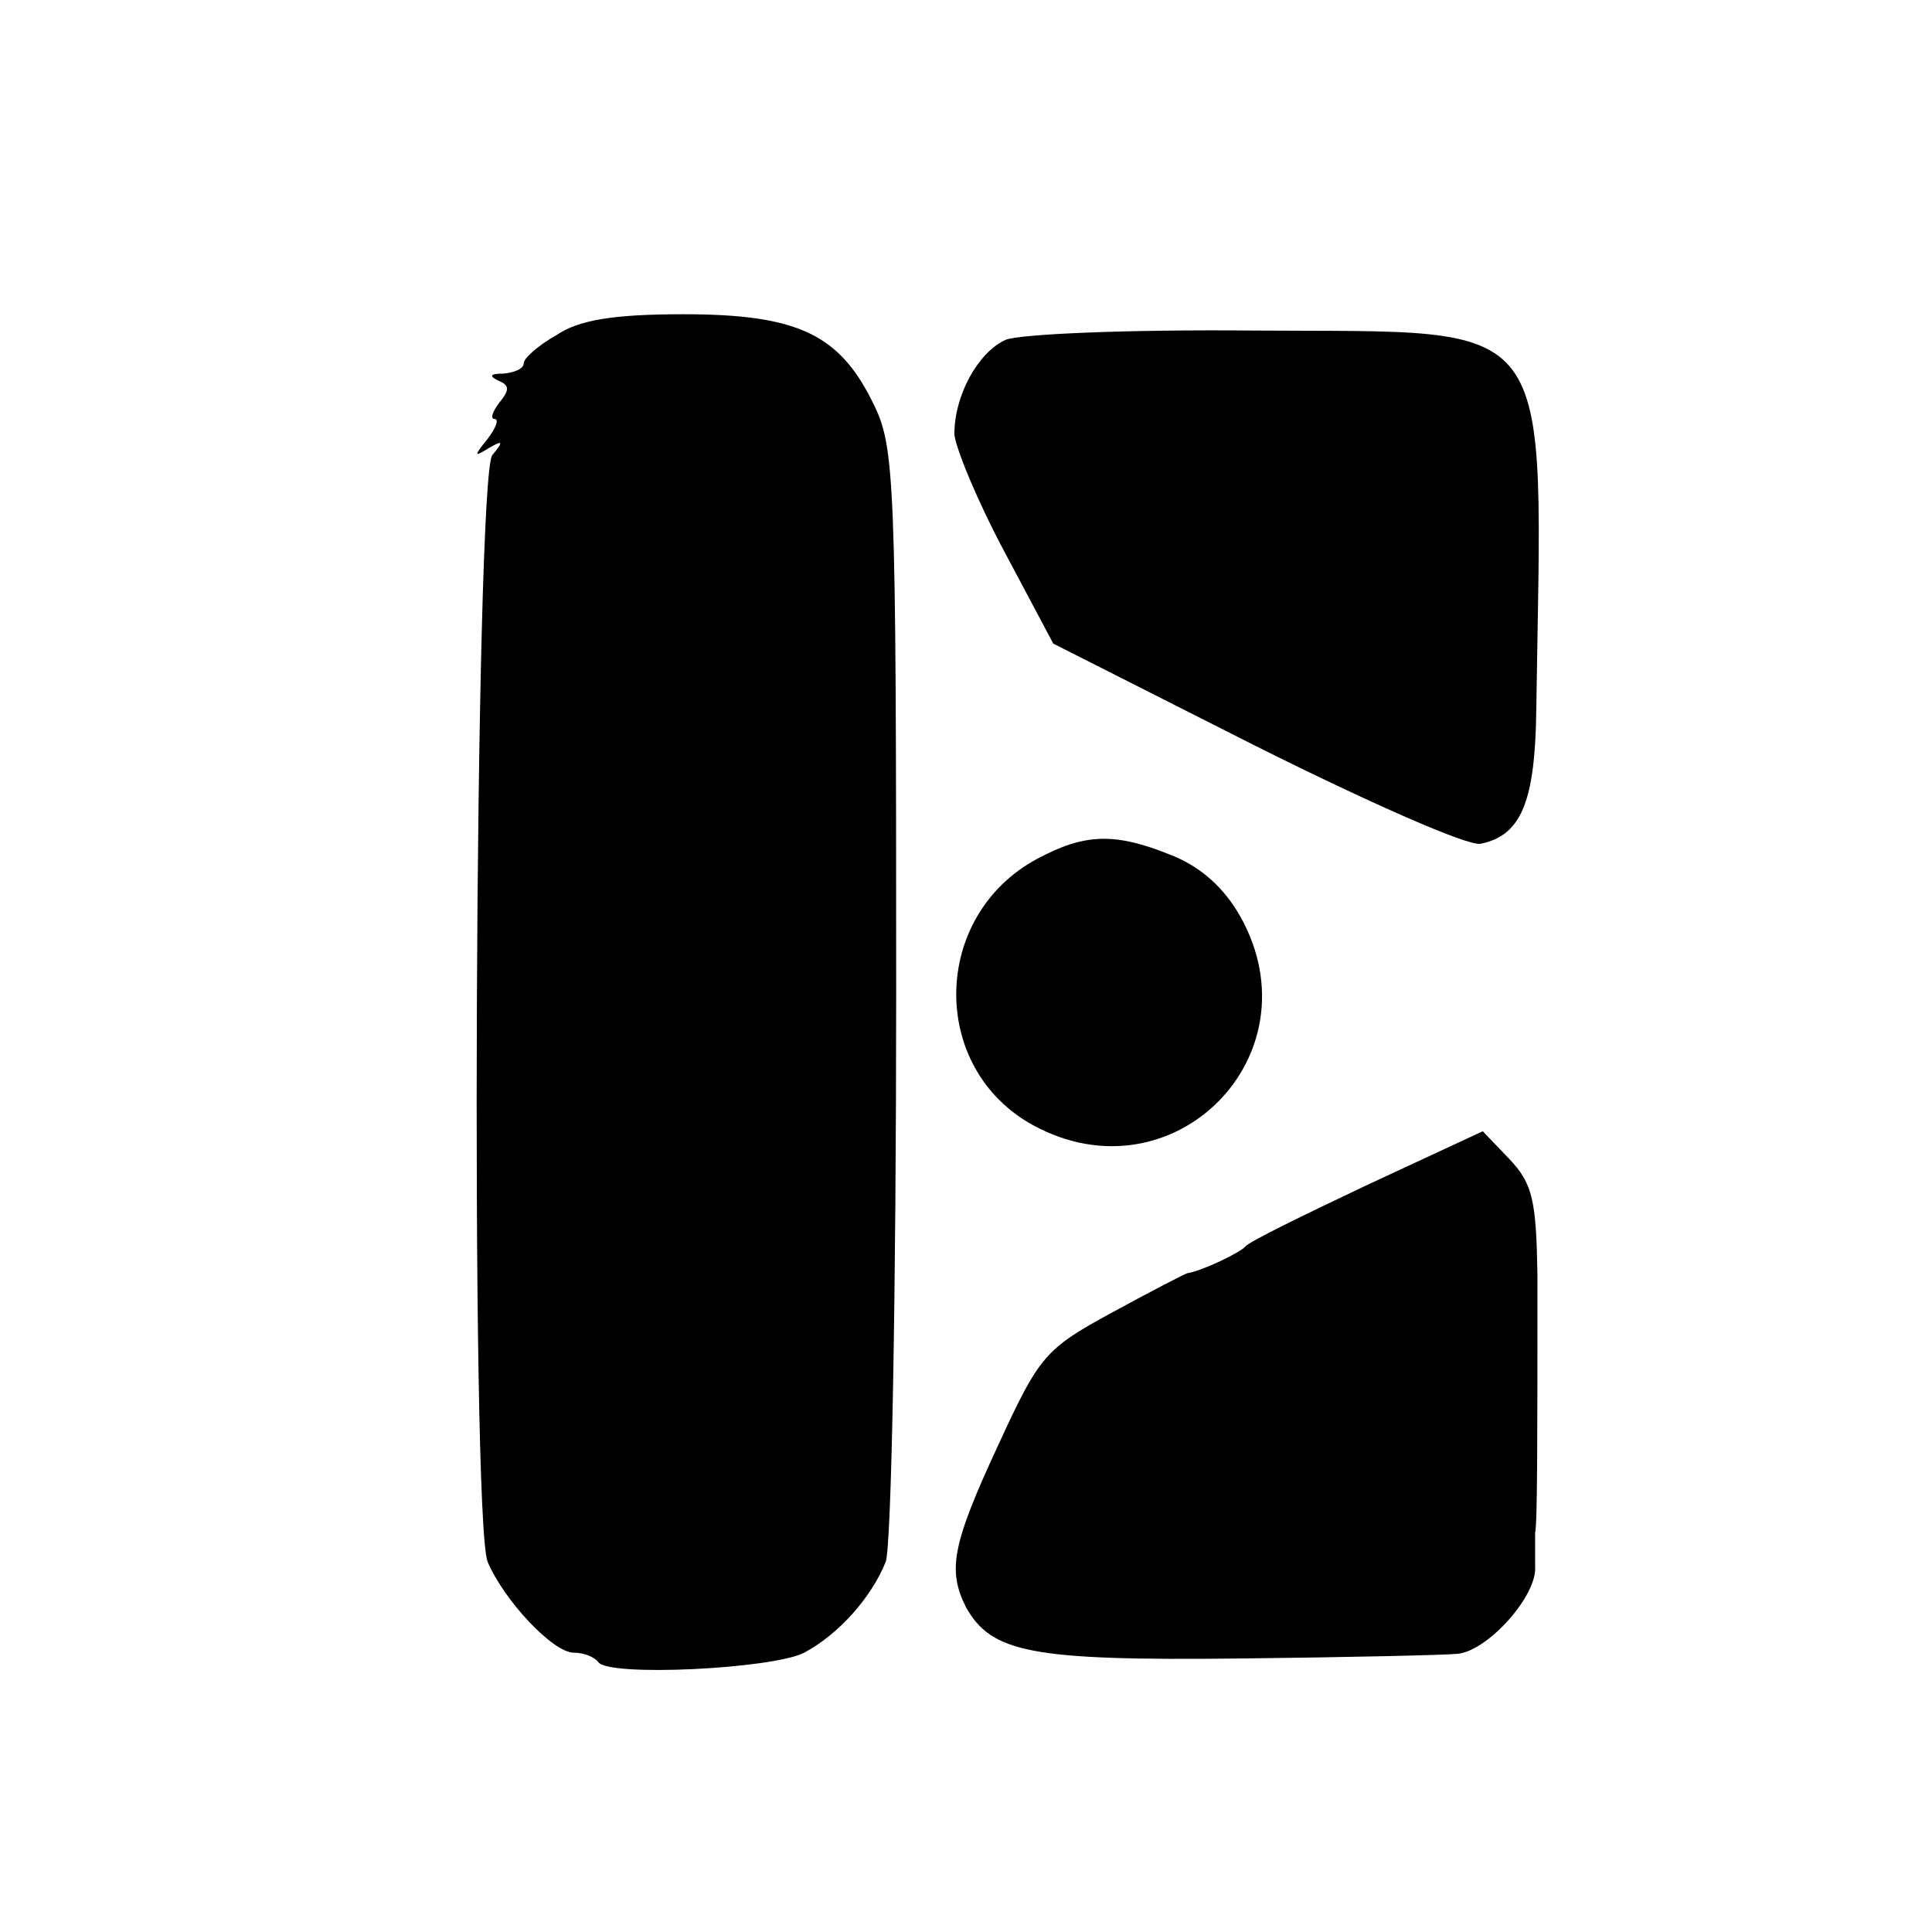 <?xml version="1.0" standalone="no"?>
<!DOCTYPE svg PUBLIC "-//W3C//DTD SVG 20010904//EN"
 "http://www.w3.org/TR/2001/REC-SVG-20010904/DTD/svg10.dtd">
<svg version="1.0" xmlns="http://www.w3.org/2000/svg"
 width="166pt" height="166pt" viewBox="0 0 166 166"
 preserveAspectRatio="xMidYMid meet">
<g transform="translate(0,166) scale(0.1,-0.1)"
fill="#000000" stroke="none">
<path d="M478 1372 c-16 -9 -28 -20 -28 -24 0 -5 -8 -8 -17 -9 -12 0 -13 -2
-5 -6 10 -4 10 -8 1 -19 -6 -8 -8 -14 -4 -14 4 0 1 -8 -6 -17 -12 -15 -12 -16
1 -8 12 7 13 6 3 -6 -15 -19 -19 -914 -4 -951 14 -33 56 -78 74 -78 9 0 18 -4
21 -8 8 -13 150 -6 177 8 30 16 58 48 70 78 5 13 9 233 9 489 0 445 -1 469
-20 507 -29 59 -65 76 -163 76 -60 0 -90 -5 -109 -18z"/>
<path d="M864 1368 c-24 -11 -44 -48 -44 -81 1 -12 20 -58 43 -101 l42 -79
174 -88 c98 -49 182 -86 193 -84 35 7 47 36 48 115 5 346 22 324 -244 326
-107 1 -200 -3 -212 -8z"/>
<path d="M891 922 c-91 -49 -93 -180 -3 -229 120 -65 244 60 178 179 -14 25
-34 43 -59 53 -49 20 -75 19 -116 -3z"/>
<path d="M1175 642 c-55 -26 -102 -49 -105 -53 -4 -5 -37 -21 -50 -23 -3 -1
-32 -16 -65 -34 -57 -31 -62 -37 -97 -113 -40 -86 -44 -108 -28 -140 22 -39
56 -46 235 -44 94 1 178 3 187 4 26 2 69 50 67 75 0 11 0 24 0 29 2 7 2 87 2
221 -1 64 -4 79 -24 100 l-23 24 -99 -46z"/>
</g>
</svg>
